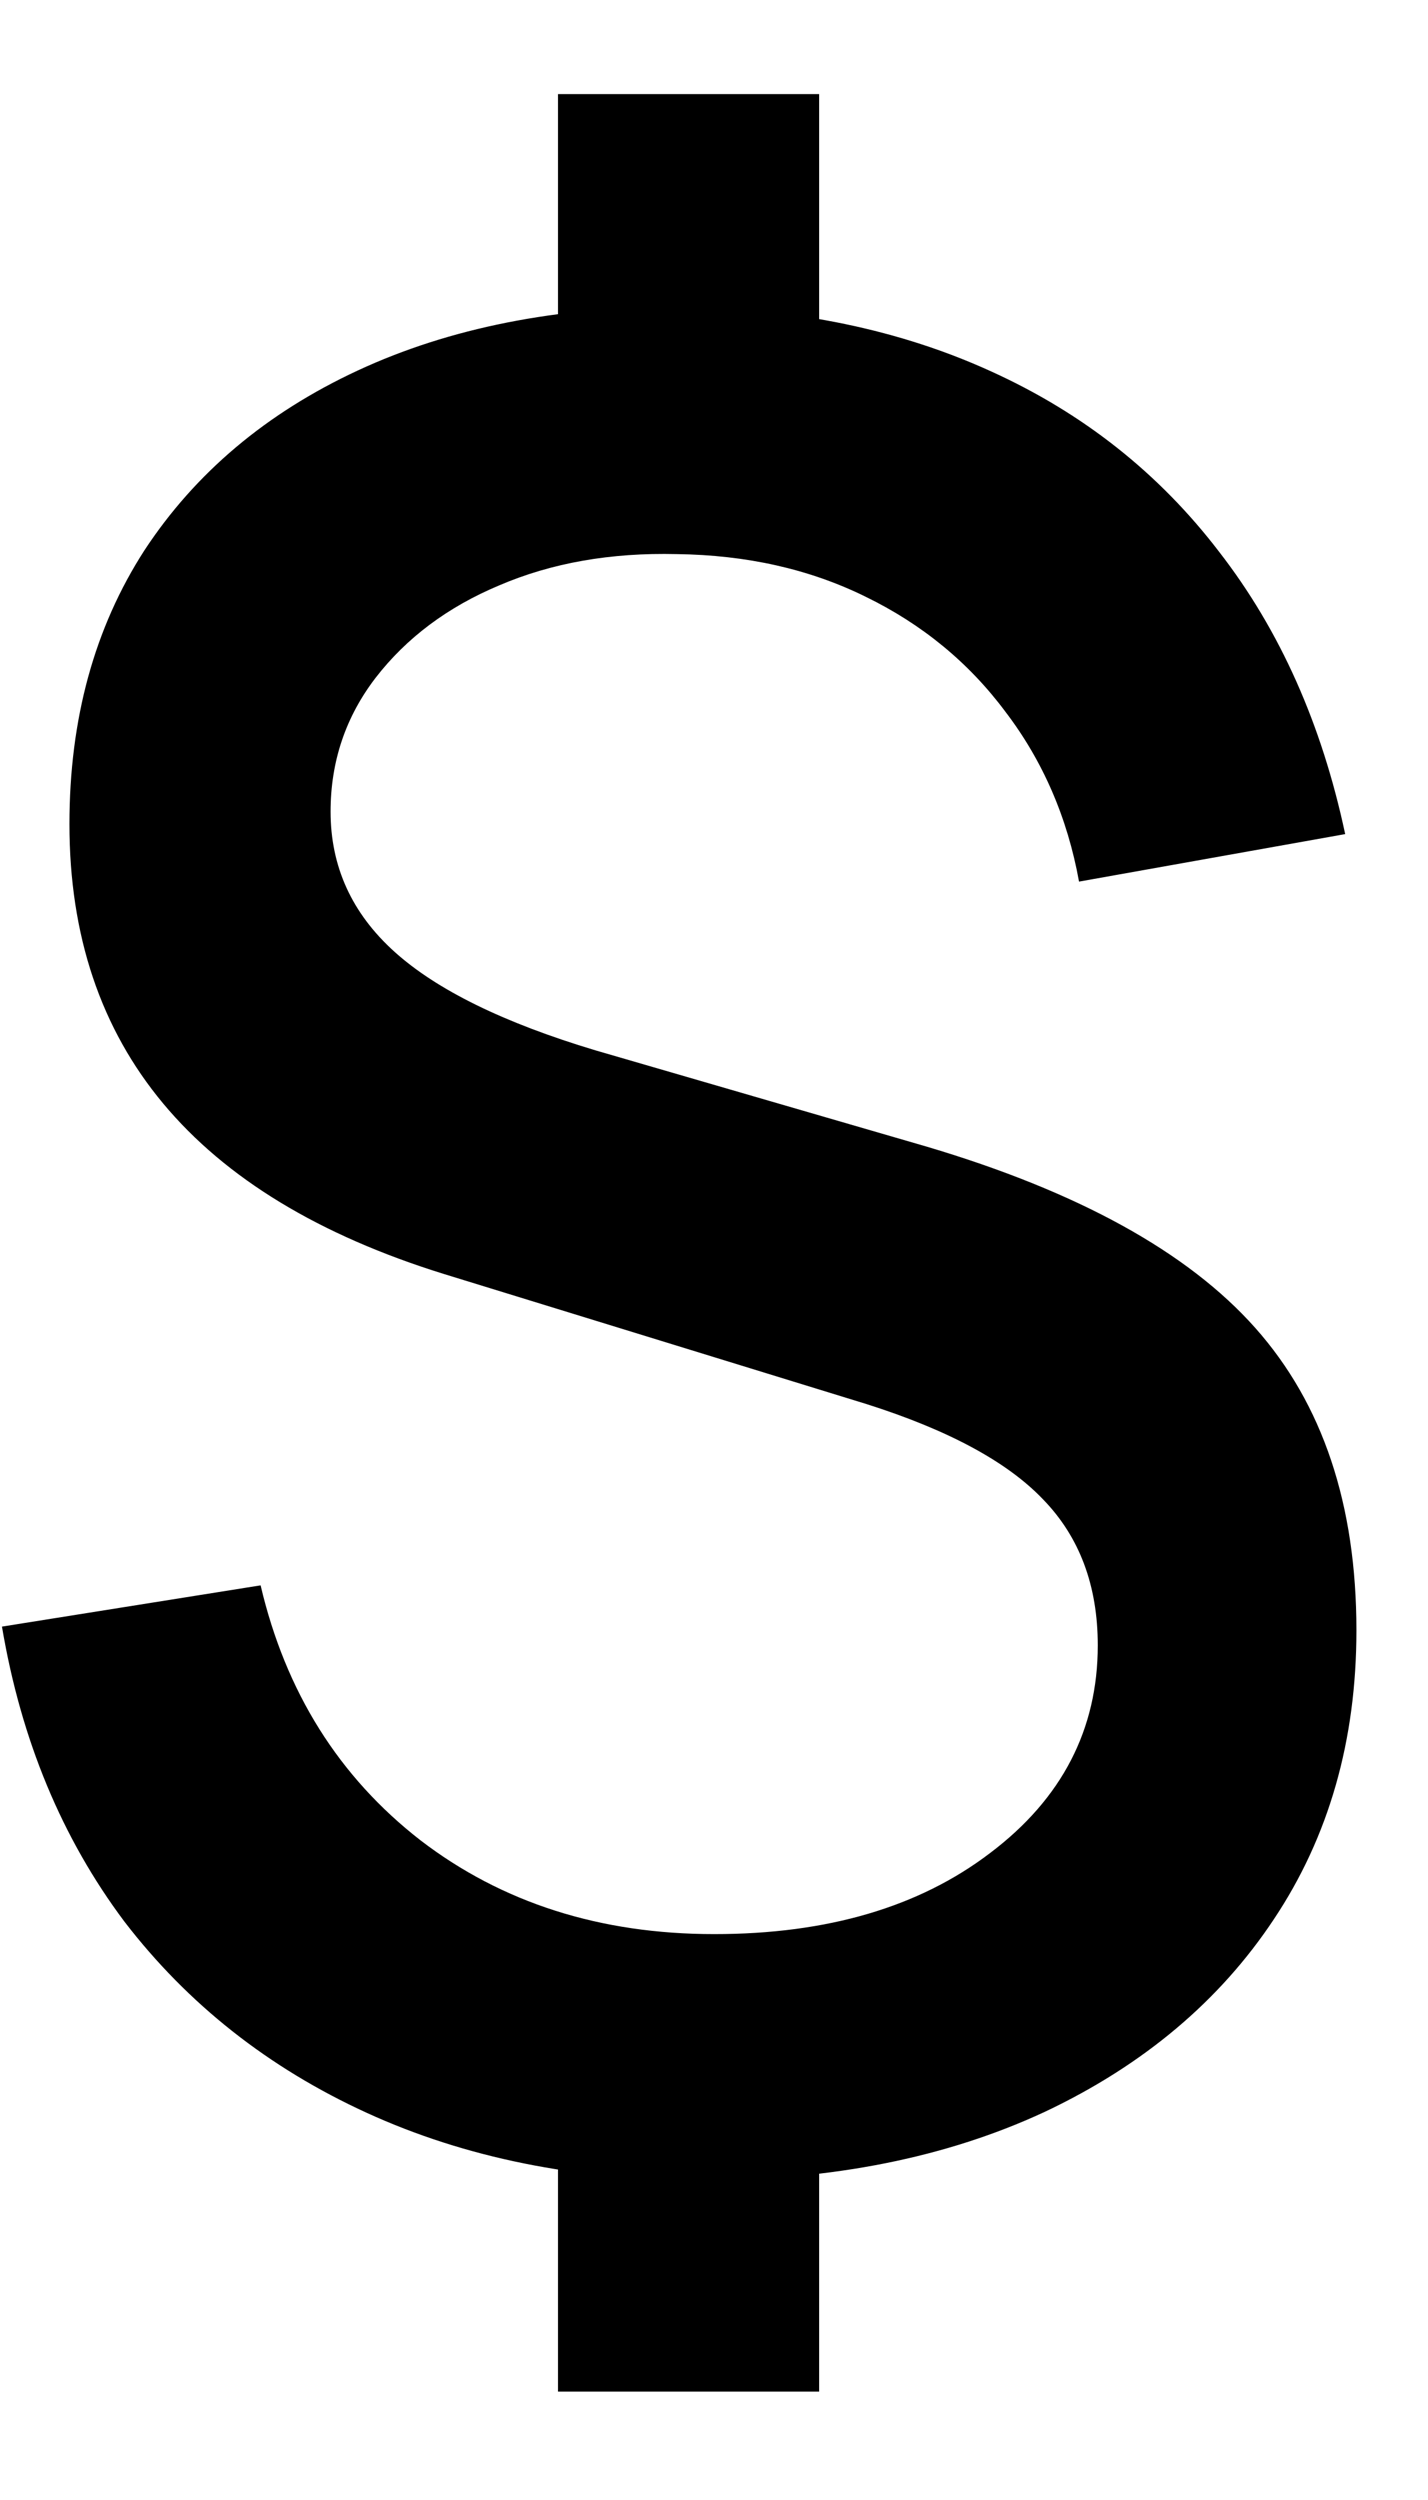 <svg width="8" height="14" viewBox="0 0 8 14" fill="none" xmlns="http://www.w3.org/2000/svg">
<path d="M3.126 13.393V11.755H4.589V13.393H3.126ZM3.126 2.172V0.527H4.589V2.172H3.126ZM3.931 12.21C3.231 12.21 2.606 12.084 2.055 11.832C1.504 11.58 1.052 11.223 0.697 10.761C0.347 10.294 0.118 9.744 0.011 9.109L1.46 8.878C1.6 9.475 1.899 9.951 2.356 10.306C2.813 10.656 3.362 10.831 4.001 10.831C4.636 10.831 5.151 10.679 5.548 10.376C5.949 10.073 6.15 9.685 6.15 9.214C6.15 8.878 6.047 8.605 5.842 8.395C5.641 8.185 5.312 8.008 4.855 7.863L2.489 7.135C1.089 6.701 0.389 5.861 0.389 4.615C0.389 4.027 0.529 3.516 0.809 3.082C1.094 2.648 1.493 2.312 2.006 2.074C2.519 1.836 3.119 1.717 3.805 1.717C4.463 1.726 5.046 1.848 5.555 2.081C6.068 2.314 6.493 2.65 6.829 3.089C7.17 3.528 7.405 4.055 7.536 4.671L6.045 4.937C5.98 4.578 5.842 4.26 5.632 3.985C5.427 3.71 5.165 3.495 4.848 3.341C4.535 3.187 4.183 3.108 3.791 3.103C3.422 3.094 3.091 3.152 2.797 3.278C2.508 3.399 2.277 3.572 2.104 3.796C1.936 4.015 1.852 4.265 1.852 4.545C1.852 4.853 1.971 5.114 2.209 5.329C2.447 5.544 2.823 5.728 3.336 5.882L5.191 6.421C6.04 6.673 6.654 7.011 7.032 7.436C7.41 7.861 7.599 8.425 7.599 9.13C7.599 9.746 7.445 10.285 7.137 10.747C6.834 11.204 6.407 11.564 5.856 11.825C5.305 12.082 4.664 12.21 3.931 12.21Z" fill="black"/>
</svg>
